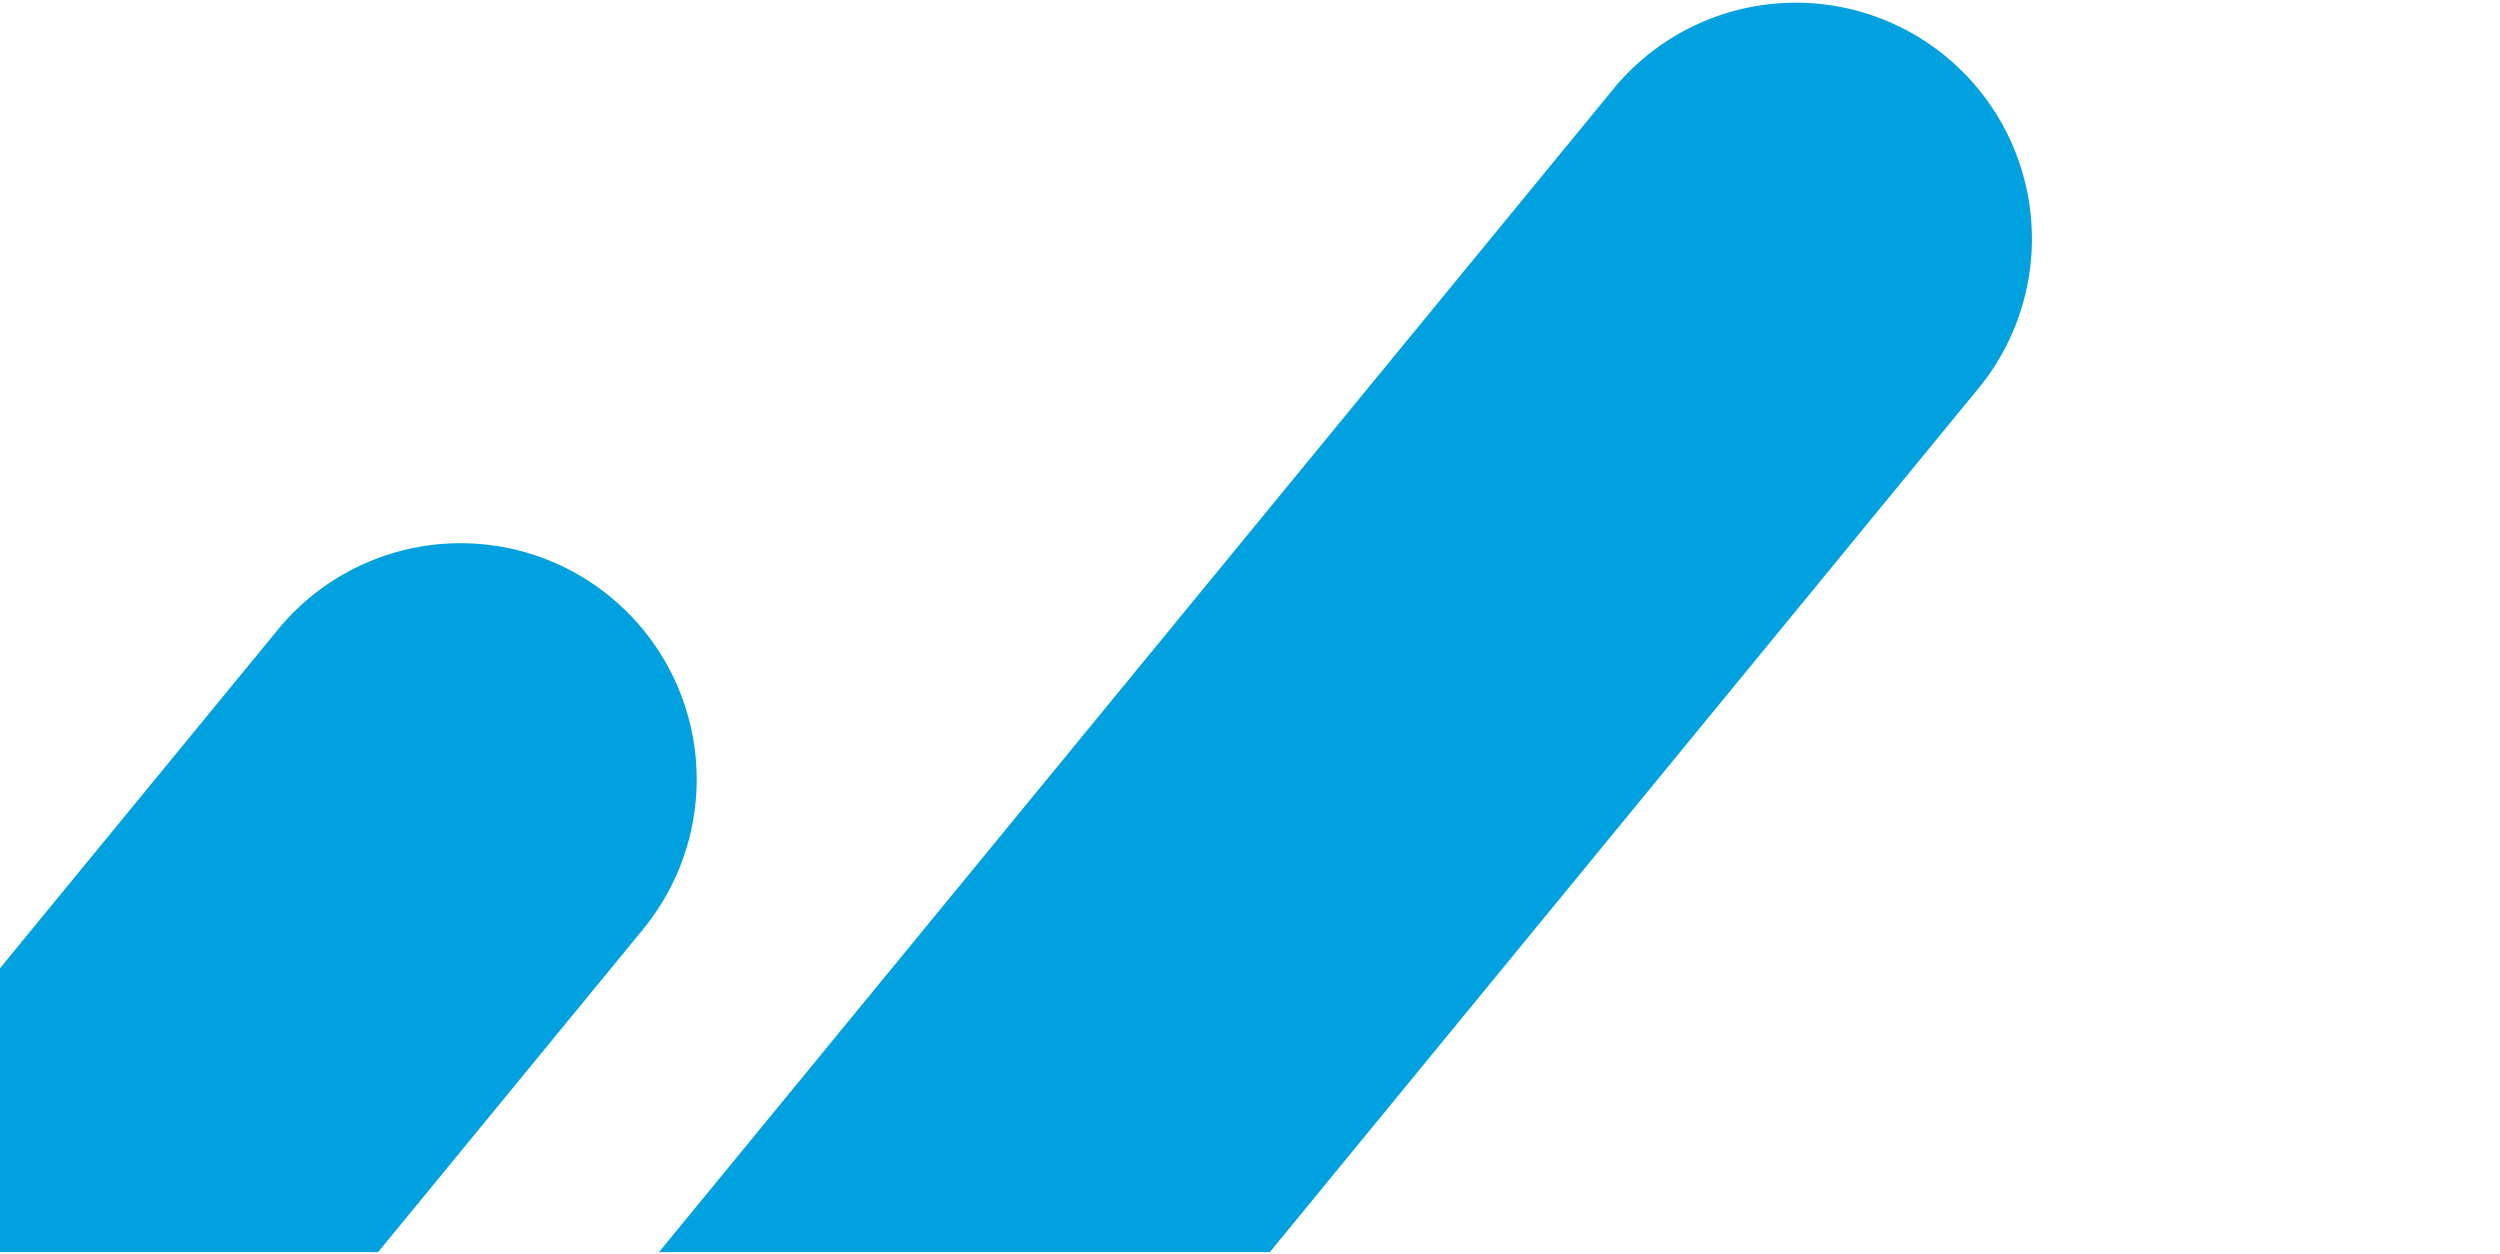 <svg id="Layer_1" data-name="Layer 1" xmlns="http://www.w3.org/2000/svg" viewBox="0 0 303.49 152.25"><defs><style>.cls-1{fill:#00a1de;}</style></defs><path class="cls-1" d="M80,152h74.15L240.46,46.8a28.66,28.66,0,0,0-44.31-36.35Z"/><path class="cls-1" d="M-28.28,152H45.9l32.17-39.2A28.67,28.67,0,0,0,33.74,76.43Z"/></svg>